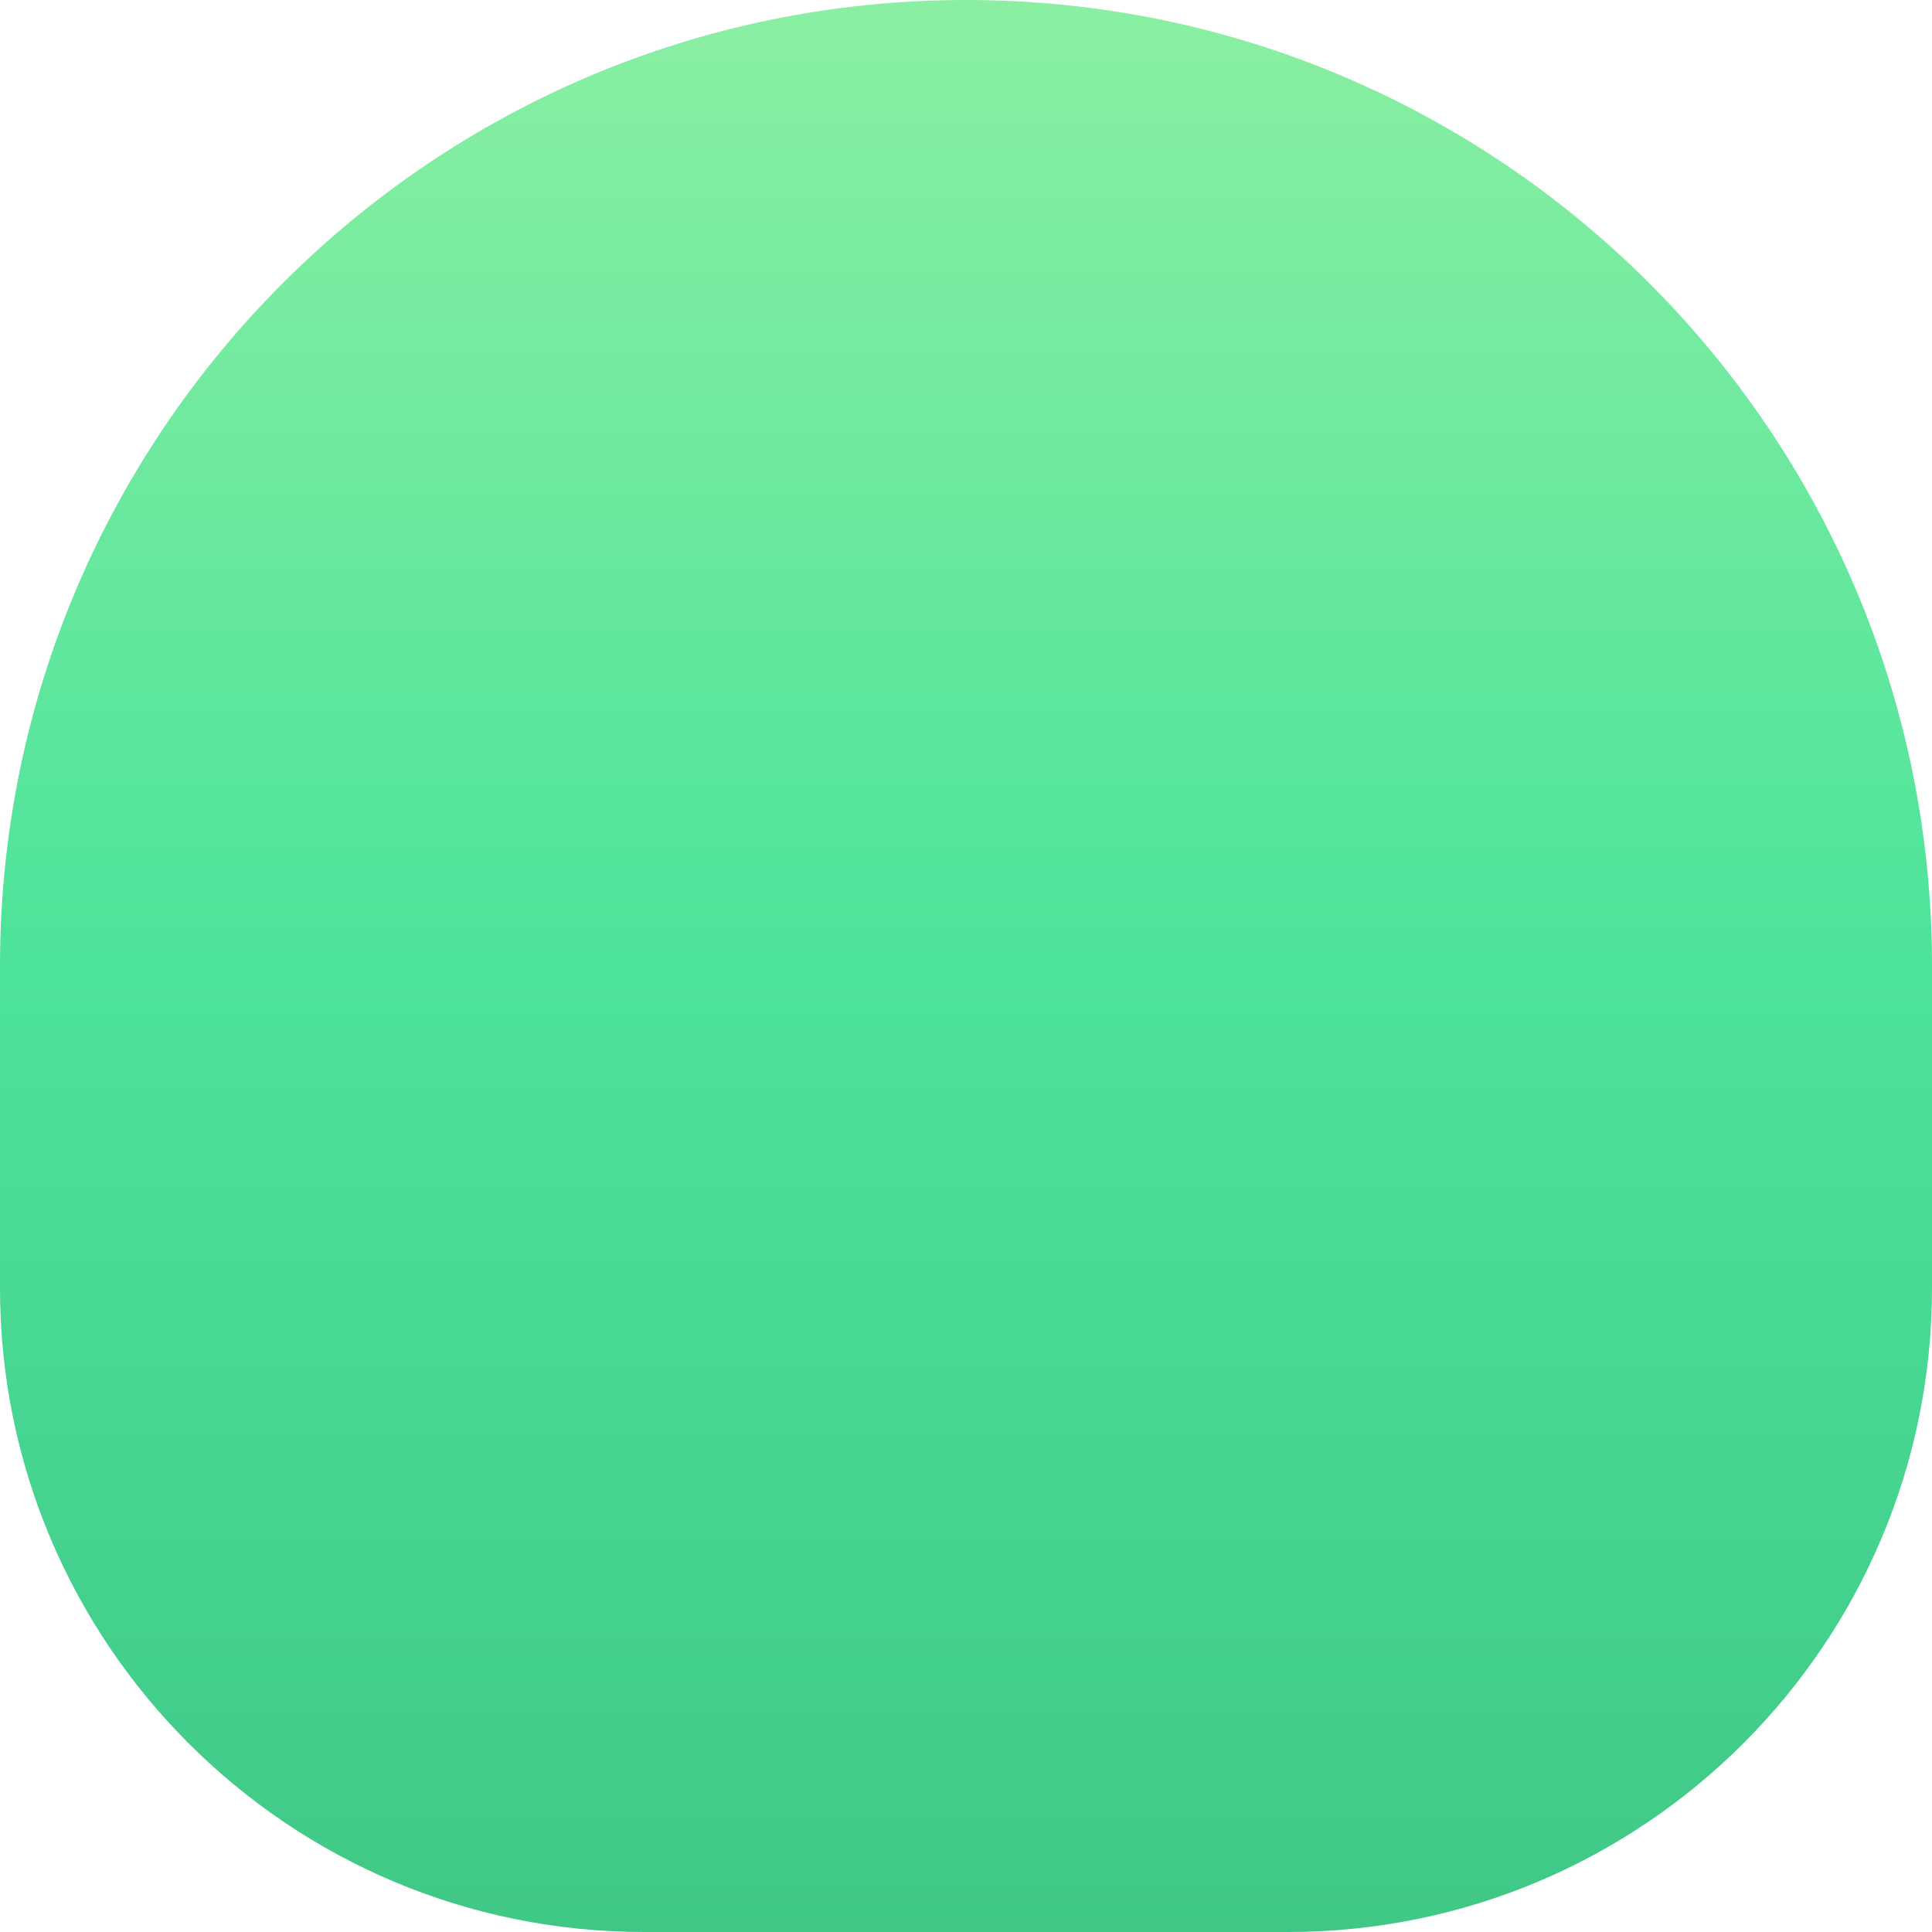 <svg xmlns="http://www.w3.org/2000/svg" viewBox="0 0 1080 1080">
  <defs>
    <linearGradient id="grad_mood_fulfilled" x1="0%" y1="100%" x2="0%" y2="0%">
      <stop offset="0" stop-color="#40c786" stop-opacity="1.0"/>
      <stop offset="0.5" stop-color="#4ce39b" stop-opacity="1.0"/>
      <stop offset="1" stop-color="#8befa2" stop-opacity="1.0"/>

    </linearGradient>
  </defs>
  <path fill="url(#grad_mood_fulfilled)" d="M540,0C241.8,0 0,241.8 0,540V720C0,918.8 161.2,1080 360,1080H720C918.8,1080 1080,918.8 1080,720V540C1080,241.8 838.2,0 540,0Z"/>
</svg>